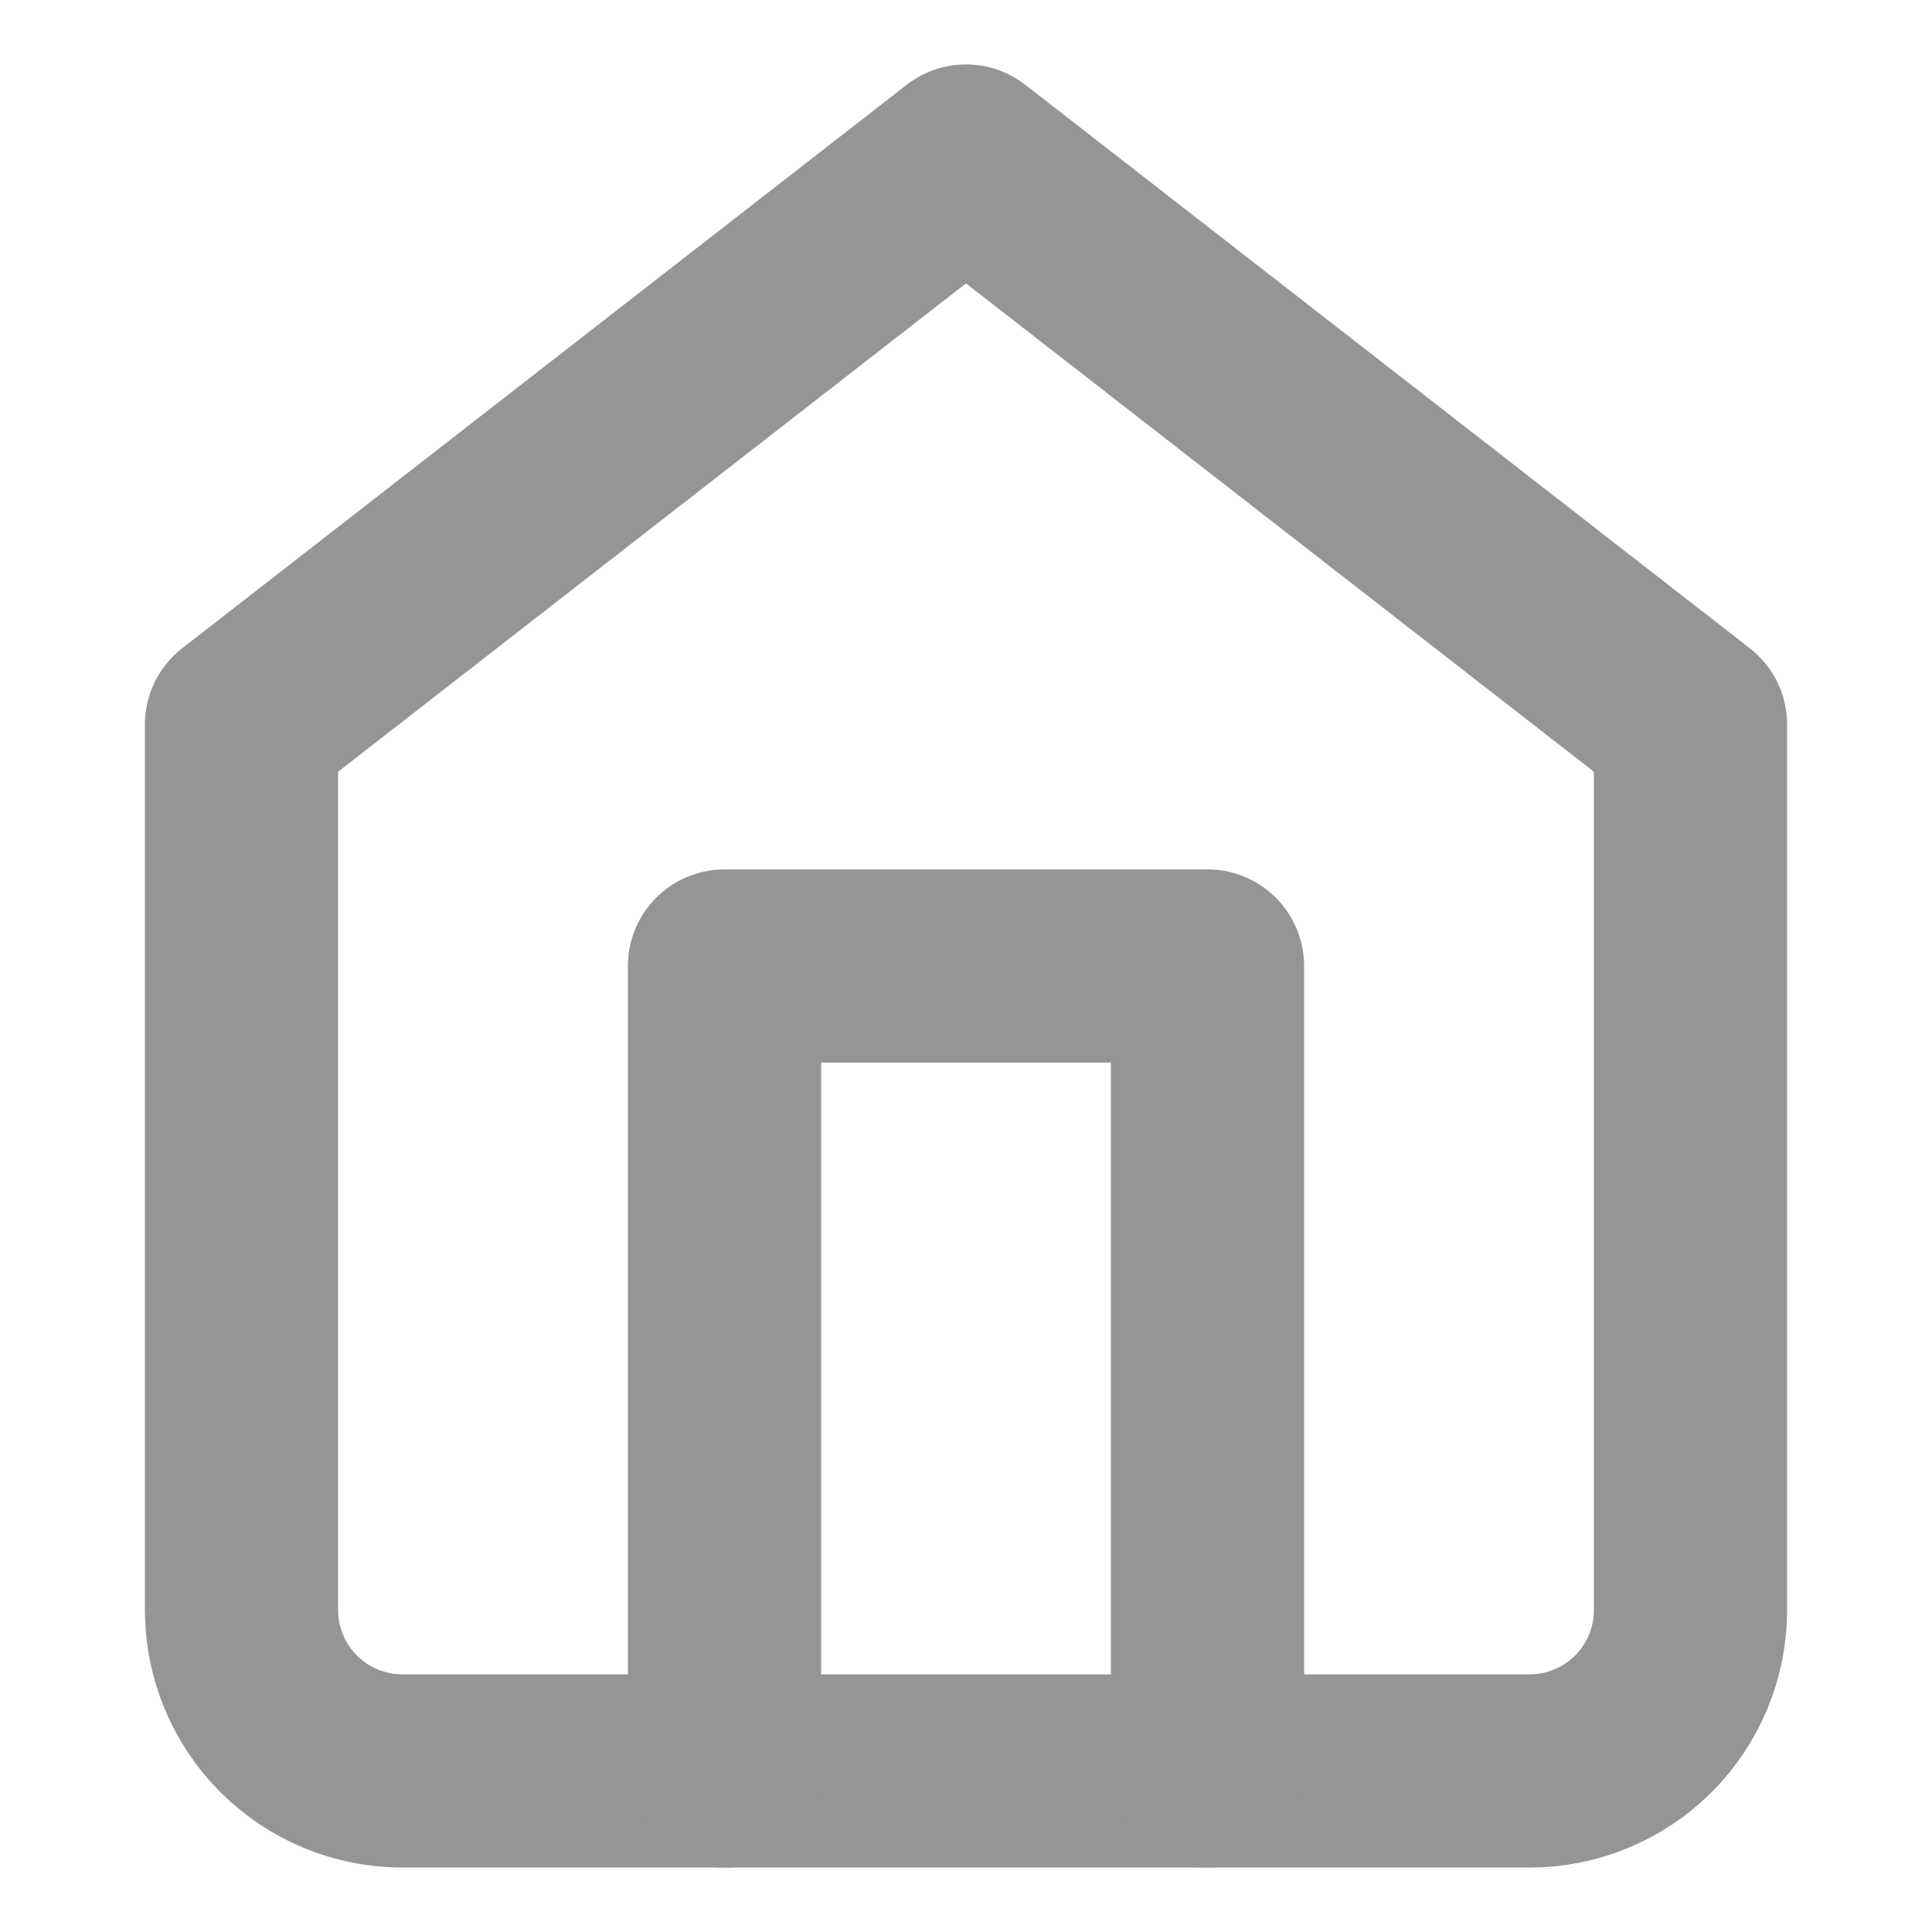 <svg width="20" height="20" href="#" viewBox="0 0 20 20" fill="none" xmlns="http://www.w3.org/2000/svg"><path d="M2.5 7.5L10 1.667L17.5 7.5V16.667C17.5 17.109 17.324 17.533 17.012 17.845C16.699 18.158 16.275 18.333 15.833 18.333H4.167C3.725 18.333 3.301 18.158 2.988 17.845C2.676 17.533 2.5 17.109 2.5 16.667V7.5Z" stroke="#959595" stroke-width="2" stroke-linecap="round" stroke-linejoin="round" data-darkreader-inline-stroke="" style="--darkreader-inline-stroke: #b6ada1;"/><path d="M7.5 18.333V10H12.5V18.333" stroke="#959595" stroke-width="2" stroke-linecap="round" stroke-linejoin="round" data-darkreader-inline-stroke="" style="--darkreader-inline-stroke: #b6ada1;"/></svg>